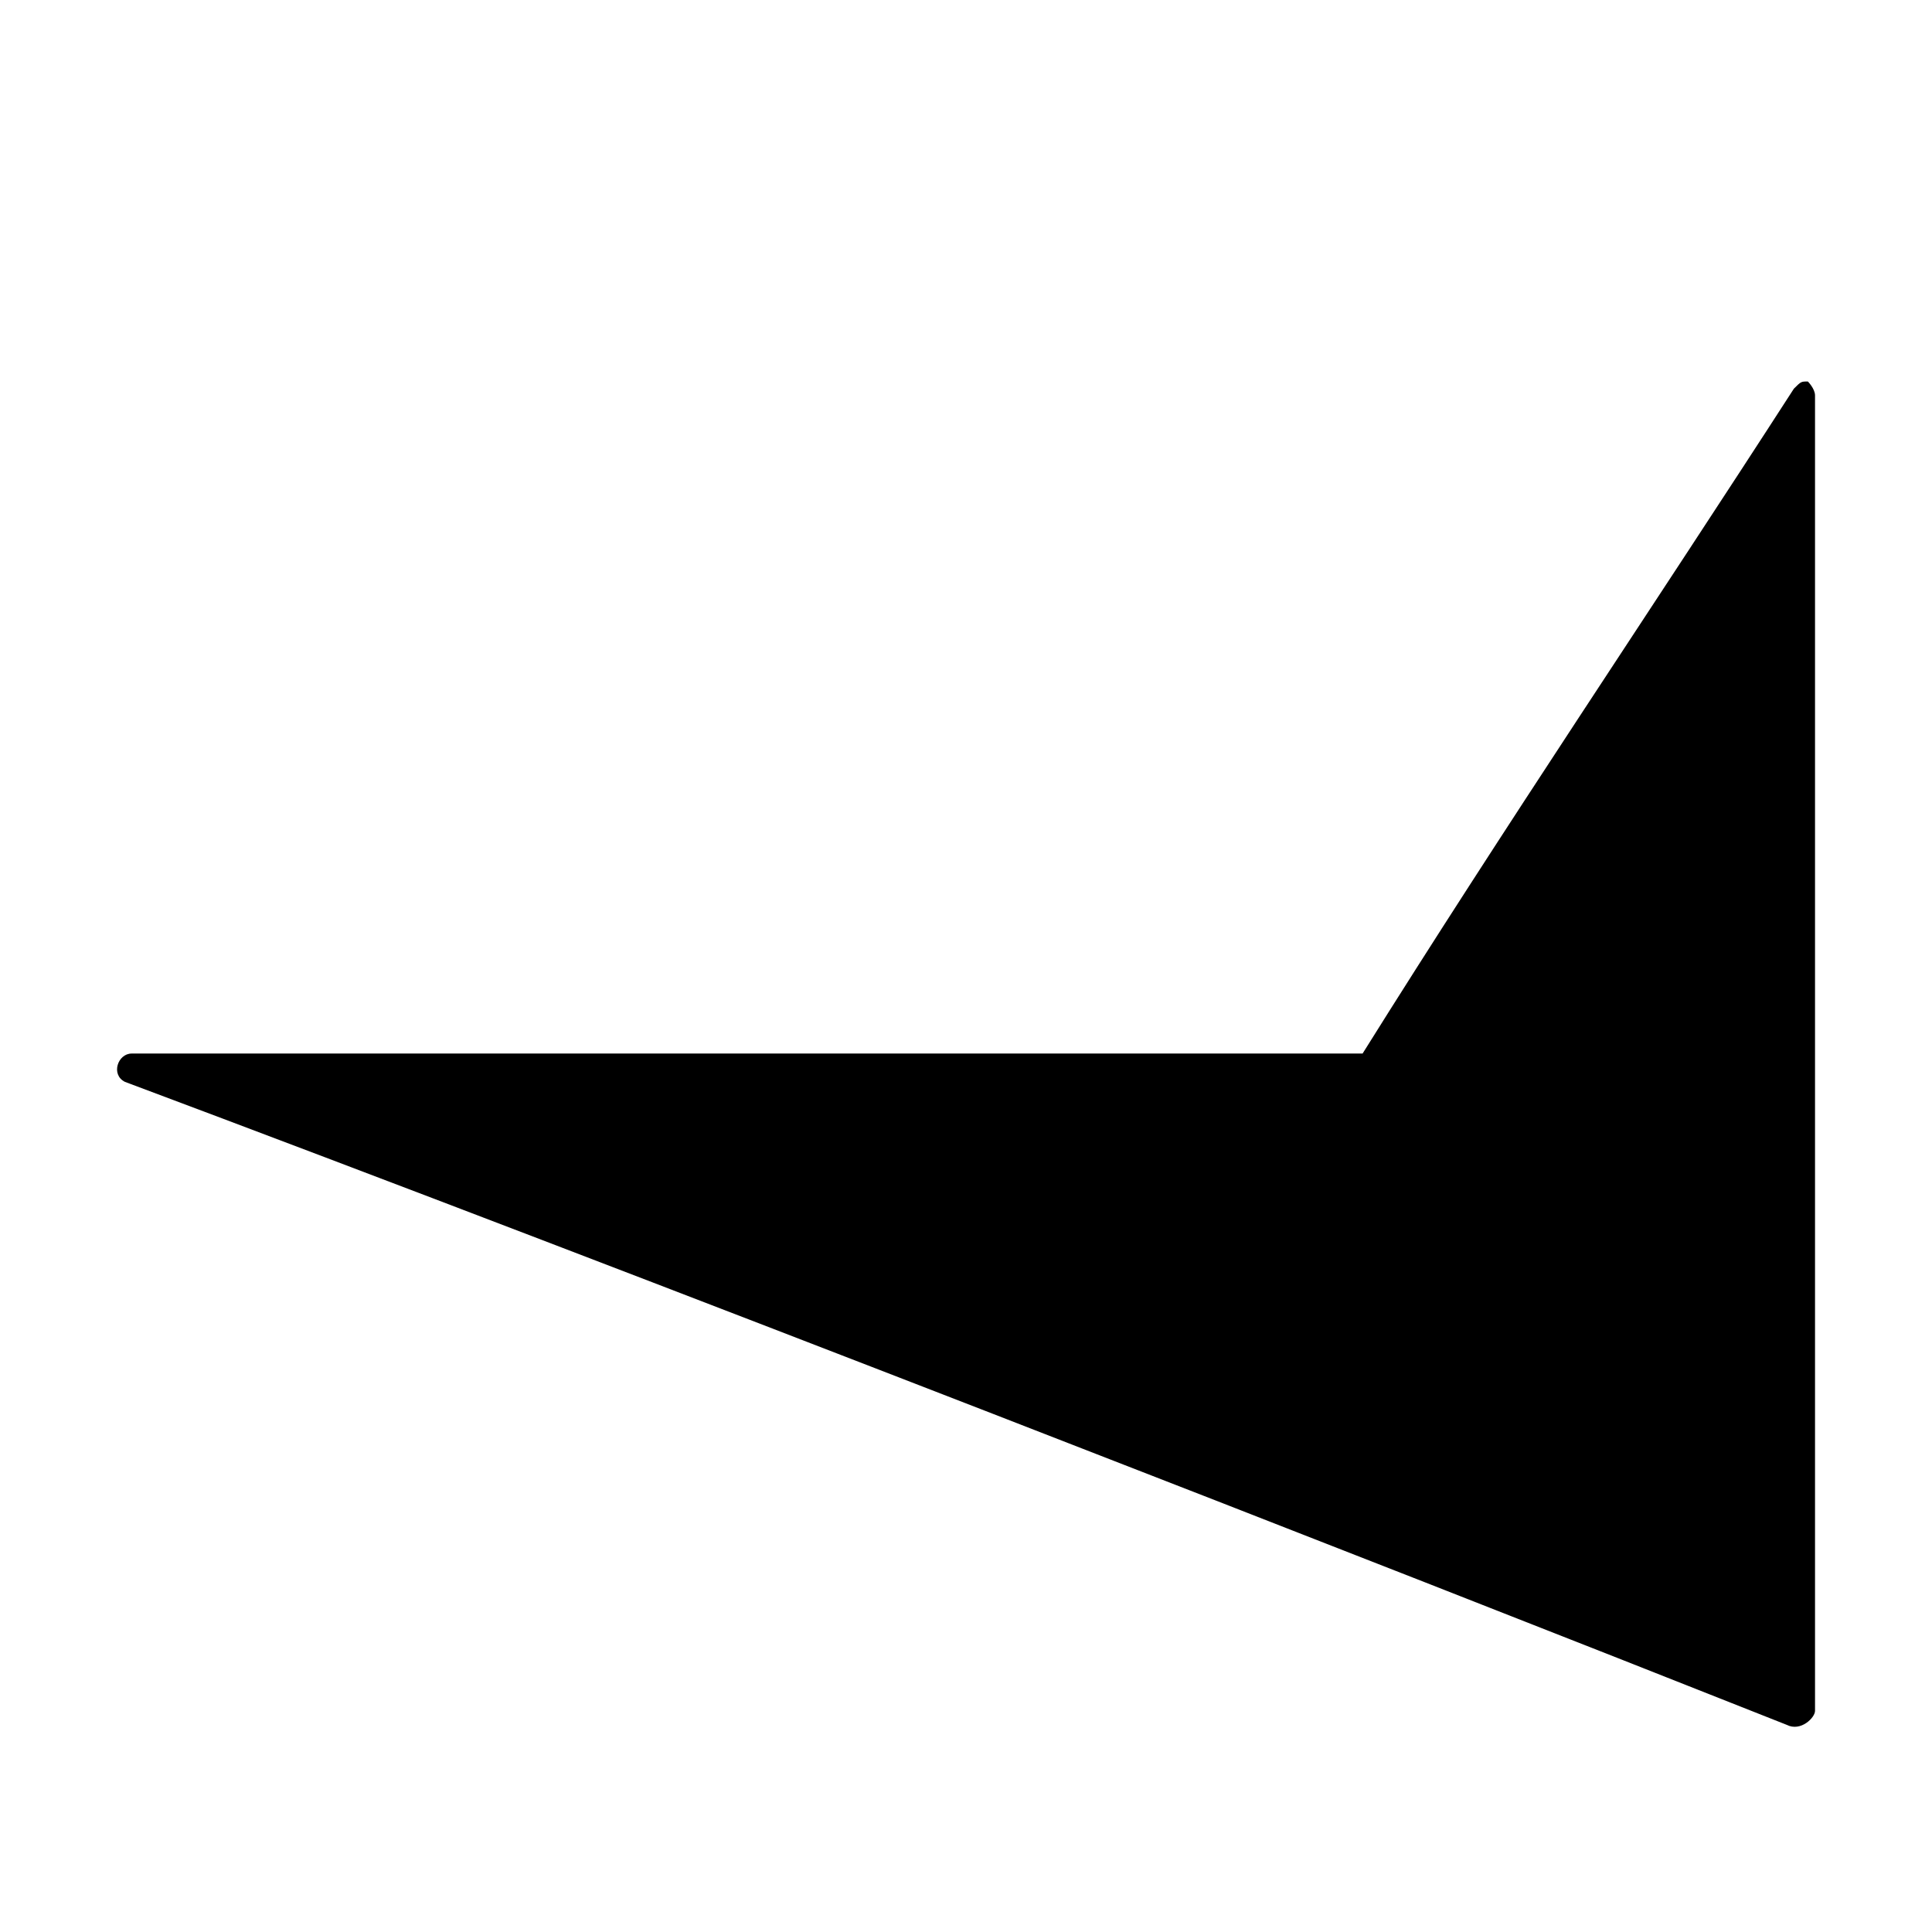 <?xml version="1.0" encoding="utf-8"?>
<!-- Generator: Adobe Illustrator 22.1.0, SVG Export Plug-In . SVG Version: 6.00 Build 0)  -->
<svg version="1.1" id="Layer_1" xmlns="http://www.w3.org/2000/svg" xmlns:xlink="http://www.w3.org/1999/xlink" x="0px" y="0px"
	 viewBox="0 0 512 512" style="enable-background:new 0 0 512 512;" xml:space="preserve">
<g>
	<title>faceit</title>
	<g>
		<path d="M481,104.8c0-1.8-1.9-3.7-1.9-3.7c-1.8,0-1.8,0-3.7,1.9c-37.5,58.1-76.8,116.2-114.3,176.2H34.9c-3.7,0-5.6,5.6-1.8,7.5
			C168,337.2,364.8,414,473.5,457.1c3.7,1.9,7.5-1.9,7.5-3.7V104.8z"/>
	</g>
</g>
</svg>
